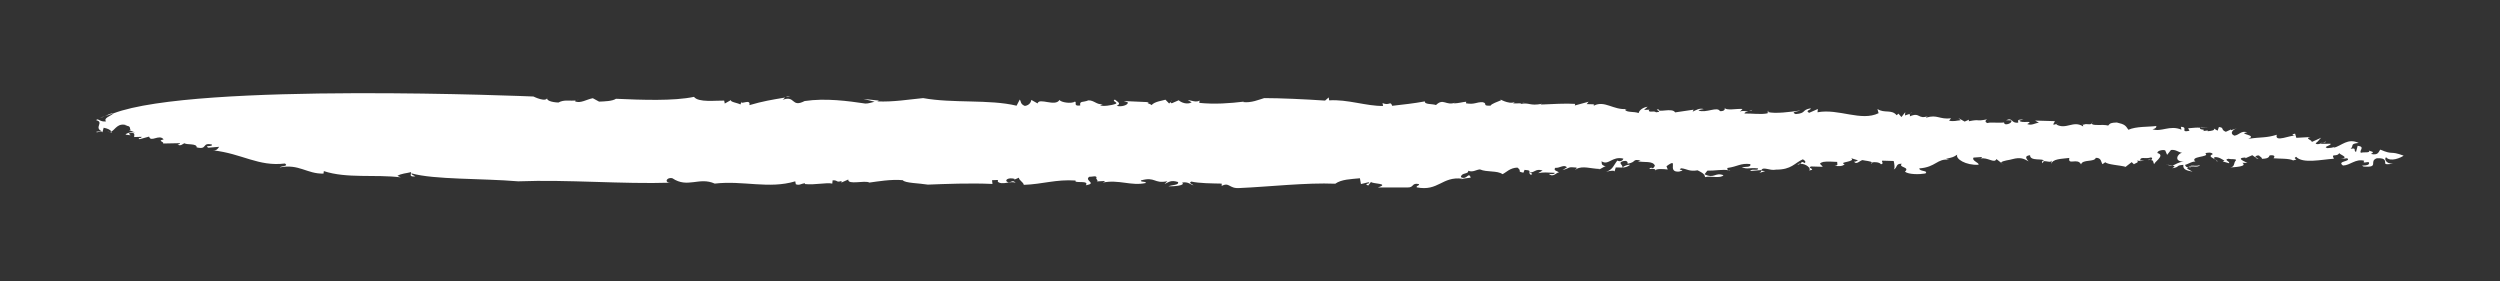 <?xml version="1.0" encoding="utf-8"?>
<!-- Generator: Adobe Illustrator 26.0.1, SVG Export Plug-In . SVG Version: 6.00 Build 0)  -->
<svg version="1.1" id="Capa_1" xmlns="http://www.w3.org/2000/svg" xmlns:xlink="http://www.w3.org/1999/xlink" x="0px" y="0px"
	 viewBox="0 0 220.18 24.75" style="enable-background:new 0 0 220.18 24.75;" xml:space="preserve">
<rect x="0" y="0" width="220.18" height="24.75" fill="#333333" stroke="none"/>
<style type="text/css">
	.st0{fill:#ffffff;}
</style>
<g>
	<g>
		<g>
			<g>
				<g>
					<path class="st0" d="M184.25,10.83c0.02-0.03,0.03-0.07,0.04-0.13C184.26,10.75,184.25,10.79,184.25,10.83z"/>
					<path class="st0" d="M168.24,9.98l0.19-0.06C168.3,9.93,168.26,9.95,168.24,9.98z"/>
					<path class="st0" d="M193.85,11.18c-0.01,0.01-0.01,0.02-0.02,0.03c0.15,0.01,0.35,0.01,0.67,0.02L193.85,11.18z"/>
					<path class="st0" d="M134.08,9.04l0.21,0C134.2,9.03,134.13,9.02,134.08,9.04z"/>
					<path class="st0" d="M154.32,9.67c-0.06,0.05-0.17,0.07-0.27,0.09C154.18,9.77,154.29,9.76,154.32,9.67z"/>
					<path class="st0" d="M198.92,14.01l-0.27-0.19C198.65,13.9,198.75,13.98,198.92,14.01z"/>
					<path class="st0" d="M208.65,13.24c-0.01-0.01-0.01-0.03-0.03-0.04C208.61,13.21,208.63,13.22,208.65,13.24z"/>
					<path class="st0" d="M204.85,12.47c-0.08,0.02-0.18,0.05-0.27,0.08C204.69,12.55,204.84,12.55,204.85,12.47z"/>
					<path class="st0" d="M204.45,12.6c0.04-0.02,0.09-0.03,0.13-0.05C204.5,12.56,204.45,12.57,204.45,12.6z"/>
					<path class="st0" d="M10,9.98c-0.28-0.01-0.52,0.14-0.77,0.26L10,9.98z"/>
					<path class="st0" d="M103.15,8.93l0.06-0.08C103.15,8.87,103.14,8.9,103.15,8.93z"/>
					<path class="st0" d="M9.65,11.63l-0.2-0.04C9.52,11.62,9.59,11.63,9.65,11.63z"/>
					<path class="st0" d="M193.76,14.52c-0.28,0.19-0.86-0.04-0.85,0.14C193.21,14.63,193.63,14.77,193.76,14.52z"/>
					<path class="st0" d="M96.61,15.97l-0.19,0.01C96.51,15.98,96.57,15.98,96.61,15.97z"/>
					<path class="st0" d="M9.65,11.63l0.23,0.04c-0.02-0.04-0.05-0.06-0.07-0.09C9.76,11.61,9.7,11.63,9.65,11.63z"/>
					<path class="st0" d="M70.94,8.85c0,0,0.01,0,0.01,0c0.02-0.01,0.04-0.02,0.06-0.03L70.94,8.85z"/>
					<path class="st0" d="M69.23,8.54c0.12-0.02,0.24-0.04,0.36-0.06C69.4,8.46,69.3,8.49,69.23,8.54z"/>
					<path class="st0" d="M9.23,10.23l-0.44,0.15C8.94,10.36,9.09,10.3,9.23,10.23z"/>
					<path class="st0" d="M50.81,8.82c0.06-0.01,0.11-0.01,0.17-0.02C50.91,8.79,50.85,8.8,50.81,8.82z"/>
					<path class="st0" d="M155.62,9.78c0.04,0.02,0.1,0.03,0.15,0.04C155.79,9.78,155.78,9.75,155.62,9.78z"/>
					<polygon class="st0" points="142.9,14.75 142.89,14.75 142.89,14.75 					"/>
					<path class="st0" d="M143.57,14.52c-0.21-0.04-0.52,0.09-0.68,0.23C143.11,14.75,143.31,14.71,143.57,14.52z"/>
					<path class="st0" d="M141.44,14.65c0.03,0.01,0.05,0.01,0.08,0.02C141.49,14.66,141.46,14.65,141.44,14.65z"/>
					<path class="st0" d="M155.11,15.02c0-0.01,0-0.01,0-0.02C155.1,15.01,155.1,15.01,155.11,15.02L155.11,15.02z"/>
					<path class="st0" d="M152.4,15.05c-0.05-0.04-0.11-0.06-0.19-0.08C152.26,15.01,152.32,15.04,152.4,15.05z"/>
					<path class="st0" d="M134.7,15.18C134.7,15.18,134.7,15.17,134.7,15.18c0-0.01,0-0.01-0.01-0.01
						C134.69,15.18,134.69,15.18,134.7,15.18z"/>
					<path class="st0" d="M109.18,16.56c2.56-0.11,5.88-0.49,8.42-0.38c0.55-0.39,1.36-0.4,2.17-0.48l0.09,0.51l0.67-0.16
						c0.27,0.15-0.52,0.1-0.03,0.29l0.25-0.32c0.05,0.18,1.73,0.12,0.6,0.49l2.62,0c0.58,0.02,0.34-0.43,0.98-0.3
						c0.13,0.15-0.23,0.1-0.18,0.29c1.92,0.38,2.22-0.99,4.02-0.76l-0.15,0.07c0.31-0.14,0.89-0.12,0.89-0.19
						c-0.23-0.52-0.32,0.28-0.87-0.02c0.05-0.43,0.68-0.23,0.65-0.56c0.42,0.16,0.67-0.09,1.03-0.12c0.62,0.27,1.52,0.08,1.99,0.42
						c0.31-0.14,0.65-0.56,1.31-0.58c0.47,0.34-0.11,0.32,0.53,0.45l0.1-0.25c0.53,0.04,0.44,0.11,0.42,0.23
						c0.56,0.01,0.47-0.35,1.17-0.18l-0.39,0.24c0.52-0.1,0.73-0.05,1.46-0.03c-0.02,0.14-0.31,0.13-0.52,0.09
						c0.39,0.37,0.68-0.16,0.89-0.12c-0.06-0.11-0.56-0.16-0.32-0.41c0.36,0.05,0.77-0.34,1.02-0.04l-0.39,0.24
						c0.75-0.2,0.4-0.31,1.26-0.22c-0.05,0.02-0.02,0.08-0.04,0.13c0.55-0.32,1.26-0.03,2.07-0.01l-0.15,0.07
						c0.33-0.09,0.5-0.31,0.68-0.29c-0.46-0.15-0.33-0.22-0.38-0.46c0.61,0.42,0.93-0.48,1.92-0.23c-0.02,0.14-0.26,0.32-0.53,0.17
						c-0.34,0.43-0.38,0.79-0.99,0.99c0.38-0.1,0.82-0.16,0.73,0.02l0.12-0.4c0.23-0.01,0.41,0.01,0.58,0.01
						c0.1-0.25-0.46-0.41,0.07-0.57c0.6-0.13,0.32,0.41,0.41,0.23c0.82-0.16,0.34-0.43,1.13-0.29c-0.08,0.03-0.23,0.1-0.3,0.06
						c0.57,0.16,1.39-0.07,1.56,0.41c-0.08,0.11-0.1,0.25-0.31,0.21l0.01-0.07c-0.62,0.35,0.52-0.09,0.32,0.34
						c-0.04-0.26,0.75-0.2,1.11-0.15l-0.11-0.29c1.19-0.87-0.06,0.58,1.12,0.47c0.75-0.2-0.28-0.08,0.18-0.29
						c0.51,0.05,0.69,0.31,1.44,0.18c0.21,0.12,0.63,0.27,0.66,0.6c0.45-0.13,1.37,0.15,1.62-0.17c-0.77-0.28-0.77,0.34-1.67-0.08
						l0.25-0.32c0.62,0.02,1.42-0.14,1.85-0.03c-0.09-0.06-0.13-0.14-0.07-0.21c0.89-0.12,1.14-0.44,2-0.34
						c0.11,0.29-0.39,0.24-0.76,0.27c0.56,0.23,0.58,0.02,1.44,0.11c0.05,0.26-0.58-0.02-0.68,0.23l0.96-0.08c0,0.02,0,0.03,0,0.05
						c0.14-0.43,0.73,0.04,1.31-0.09c1.38,0,1.6-0.57,2.36-0.91c0.21,0.12,0.27,0.22,0.18,0.33c-0.34-0.19-0.28-0.04-0.4,0.07
						c0.47-0.04,1.02,0.42,0.76,0.59c0.74-0.12-0.27-0.23,0.19-0.36l1.02,0.03c-0.12-0.22-0.48-0.27,0.05-0.43
						c0.44-0.06,0.66-0.02,1.24,0c-0.08,0.11,0.18,0.33-0.25,0.32c0.28,0.08,0.72,0.09,0.89-0.12c-0.63-0.2,1.04-0.19,0.57-0.53
						l0.63,0.2c-0.14,0-0.16,0.14-0.37,0.1c0.18,0.33,0.52-0.09,0.74-0.13c0.22,0.06,0.8,0.09,0.85,0.22
						c0.2-0.09,0.69-0.02,0.78,0.15c0.3-0.07,0.02-0.22,0.11-0.32l1.01,0.03c0.05,0.18,0.14,0.69-0.01,0.76
						c0.38-0.17,0.14-0.54,0.72-0.52c-0.33,0.35,0.77,0.27,0.28,0.7c0.33,0.26,1.28,0.25,1.8,0.16c0.32-0.28-0.56-0.16-0.53-0.45
						c1.47-0.1,1.56-0.9,2.63-0.76l-0.28-0.08c0.67-0.16,0.6-0.13,0.99-0.37c-0.19,0.36,0.76,0.96,1.87,0.89
						c0.09-0.18-0.62-0.34-0.44-0.63l0.73-0.05c0.05,0.03-0.03,0.09-0.12,0.13c0.66-0.13,1.22,0.47,1.41,0.05l0.67,0.53l-0.26-0.22
						c0.09-0.18,0.83-0.23,0.98-0.3c0.75-0.2,1.03-0.04,1.44,0.19c-0.13-0.15-0.46-0.48,0.13-0.54c-0.01,0.58,1.24,0.22,1.22,0.52
						c0.24-0.01,0.66,0.17,0.69-0.07l-0.04,0.36c0.06-0.51,0.93-0.48,1.59-0.57c-0.15,0.69,0.73-0.05,1.03,0.57
						c0.13-0.47,1.18-0.18,1.3-0.58c0.51-0.02,0.46,0.41,0.59,0.56l0.24-0.17c0.26,0.22,1.22,0.25,1.8,0.4l0.53-0.41l0.2,0.19
						c0.09-0.1,0.53-0.17,0.25-0.32l0.29,0.02c0.02-0.45,0.4-0.12,0.98-0.31c0.13,0.07,0.1,0.18-0.03,0.24
						c0.29,0,0.16,0.23,0.32,0.39c-0.2-0.12,1.04-0.8,0.26-1.01c-0.05-0.18,0.4-0.32,0.68-0.24l0.17,0.4l0.34-0.43
						c0.44-0.06,0.63,0.2,0.99,0.25c-0.37,0.02-0.82,0.78,0.13,0.77c-0.5,0.05-0.74,0.28-1,0.36c0.2,0.02,0.29,0.06-0.01,0.23
						c0.74-0.12,0.25-0.25,0.98-0.3c-0.04,0.36,0.16,0.48,0.81,0.6l-0.48-0.27c0.02-0.04,0.06-0.08,0.09-0.1
						c-0.18-0.04-0.23-0.1-0.27-0.23c0.14,0,0.85-0.45,0.97-0.23c-0.74-0.56,1.29-0.43,0.82-0.77c0.08-0.1,0.6-0.13,0.65,0.06
						c-0.61,0.27,0.46,0.41,0.36,0.66c0.23-0.1-0.48-0.27-0.17-0.4c0.37-0.02,0.63,0.2,0.84,0.31l-0.15,0.07l0.56,0.16
						c0.09-0.18-0.55-0.31-0.03-0.4c0.14,0.08,0.66-0.02,0.64,0.13c-0.25,0.25-0.07,0.58-0.51,0.64c0.37-0.03,1.54-0.07,1.07-0.41
						l0.44,0.01c-0.28-0.15-1.05-0.43-0.17-0.48l-0.01,0.07l0.61-0.27l0.27,0.19c-0.01-0.09,0.09-0.18,0.32-0.17
						c0.06,0.11,0.27,0.15,0.26,0.3c0.66-0.02,0.6-0.2,0.69-0.31c0.37-0.03,0.51,0.05,0.33,0.26c0.5,0.05,1.38,0,1.73,0.19
						c0.67-0.16-0.14-0.08,0.26-0.32c0.58,0.63,2.23,0.24,3.33,0.17c-0.3-0.55,0.3-0.06,0.5-0.56c-0.24,0.17,1.04,0.43,0.08,0.58
						l0.59-0.06c0.4,0.3-0.97,0.23-0.37,0.64c0.66-0.02,1.09-0.62,1.87-0.42c-0.26,0.39,0.6-0.13,0.4,0.3
						c-0.16,0.14-0.38,0.1-0.6,0.13l0.14,0.08c1.44,0.11,0.42-0.46,1.17-0.73c0.88-0.05,0.69,0.31,0.75,0.49
						c0.14,0.08,0.58,0.02,0.81-0.09c-0.54,0.24-0.99-0.25-0.75-0.49c0.39,0.45,1.31,0.04,1.55-0.14c-1.26-0.47-0.87-0.02-2.05-0.53
						c-0.16,0.14-0.13,0.54-0.84,0.38c0.44-0.2-0.03-0.22-0.16-0.29c0.14,0.23-0.49,0.1-0.71,0.19c-0.2-0.19,0.42-0.53-0.29-0.62
						l-0.14,0.54c-0.28-0.08,0.12-0.4-0.48-0.27c0.32-0.28-0.1-0.44,0.71-0.52c-0.97-0.46-1.48,0.25-2.23,0.44
						c0.08-0.03,0.09-0.11,0.16-0.14c-0.16,0.14-0.45,0.13-0.67,0.16c-0.5-0.12,0.39-0.24,0.26-0.39l-0.8,0.01
						c-0.02-0.02-0.02-0.03-0.02-0.04c-0.21,0.07-0.41,0.12-0.49-0.01c0.24-0.17,0.33-0.35,0.49-0.49l-0.84,0.38
						c0.09-0.18-0.69-0.31-0.1-0.44l-1.25,0.07l-0.11-0.37c-0.3,0.06-0.31,0.14,0.05,0.18c-0.43-0.08-1.89,0.64-1.66-0.08
						c-0.98,0.3-1.33,0.18-2.52,0.36c0.91-0.34-1.04-0.43-0.08-0.58c-0.57-0.16-0.68,0.23-1.13,0.3c-0.42-0.16-0.23-0.51,0.22-0.65
						l-0.53,0.17l0.01-0.07l-0.46,0.21c-0.49-0.2-0.1-0.37-0.61-0.42l-0.11,0.32l-0.34-0.19c0.13,0.15-0.17,0.21-0.54,0.24
						l0.01-0.07l-0.45,0.06c0.44-0.2-0.41-0.07-0.2-0.3c-0.38-0.02-0.39-0.01-1.08,0.05l0.12,0.22c-0.9,0.19-0.04-0.33-0.76-0.35
						l0.05,0.25c-1.04-0.43-1.77,0.24-2.55-0.04c0.44-0.06,0.33-0.35,0.32-0.28c-0.67,0.09-1.75,0.02-2.44,0.33
						c-0.25-0.37-0.31-0.48-1.02-0.64c-0.51,0.02-0.59,0.06-0.76,0.27c-0.5-0.14-1.43,0.07-1.46-0.2c-0.12,0.21-0.45-0.04-0.72,0.14
						l-0.06-0.11l0.04,0.25c-0.88-0.57-1.49,0.32-2.38-0.18l0.15-0.07l-0.38,0.1c-0.06-0.11,0.09-0.18,0.11-0.32l-1.74-0.05
						l0.34,0.19c-0.37,0.03-0.61,0.27-1.03,0.12c0.7-0.38-0.58-0.02-0.69-0.31l0.37-0.1c-0.51,0.02-0.51,0.02-0.47,0.28
						c-0.66,0.09-0.45-0.49-1.07-0.21l0.44,0.01c0.13,0.15-0.18,0.36-0.48,0.35c-0.07-0.04-0.28-0.15-0.05-0.18
						c-0.52,0.1-1.31-0.04-1.54,0.07c-0.28-0.08-0.19-0.26-0.04-0.33c-1.12,0.22-0.5-0.05-1.62,0.17l0.02-0.14l-0.38,0.17
						l-0.55-0.31l0.2,0.19c-0.37,0.03-0.6,0.13-1.02,0.04l0.17-0.21c-1.04,0.12-1.2-0.36-2.18-0.06c-0.07-0.04,0.09-0.11,0.16-0.14
						c-0.91,0.34-0.69-0.38-1.61,0.03c0.06-0.07-0.04-0.16-0.01-0.22l-0.42,0.14l0.03-0.29l-0.34,0.43l-0.26-0.3l-0.16,0.14
						c-0.45-0.55-1.08-0.14-1.69-0.55l0.1,0.37c-1.54,0.75-3.52-0.43-5.38-0.08l0.03-0.29l-0.77,0.34c-0.41-0.23,0.25-0.25,0.12-0.4
						c-0.82,0.16-0.34,0.43-1.3,0.51c-0.49-0.2,0.17-0.21,0.4-0.32c-0.89,0.14-2.22,0.3-2.85,0.14c-0.01,0.04-0.05,0.09-0.02,0.11
						c-0.6,0.13-1.38,0-2.04,0.02c0.02-0.13,0.18-0.15,0.34-0.18c-0.24-0.02-0.56-0.11-0.76,0.03l0.25-0.25
						c-0.5-0.05-1.48,0.18-1.59-0.12c0.06,0.11,0.04,0.33-0.4,0.31c-0.24-0.44-1.19,0.19-1.89-0.05c0.08-0.11,0.6-0.13,0.45-0.13
						c-0.35-0.12-0.67,0.09-0.97,0.23l0.09-0.18l-1.63,0.24c-0.24-0.44-1.54,0.06-1.43-0.26c-0.58-0.02,0.49,0.2-0.25,0.25
						c-0.2-0.18-0.67,0.09-0.63-0.2l0.08-0.03l-0.51,0.02l0.32-0.28c-0.44,0.06-0.77,0.34-0.79,0.56c-0.42-0.16-1.02-0.03-1.21-0.29
						l0.16-0.07c-1.18,0.11-1.95-0.78-2.88-0.3c-0.07-0.04-0.06-0.11,0.08-0.11l-0.73-0.02l0.17-0.21l-1.21,0.33l0.02-0.14
						c-0.8-0.06-2.04,0.02-3.06,0.06l0.15-0.07c-1.12,0.22-1.08-0.14-1.9,0.02c0.03-0.04,0.06-0.05,0.09-0.06l-0.74,0.01l0.16-0.14
						c-0.54,0.31-1.56-0.41-1.22-0.14c-0.31,0.14-0.84,0.3-0.93,0.48c-0.8,0.02-0.2-0.19-0.69-0.31c-0.58-0.02-0.68,0.23-1.47,0.1
						l0.02-0.14c-0.37,0.03-0.6,0.13-1.11,0.15l0.15-0.07c-0.84,0.3-1.04-0.43-1.7,0.21c-0.35-0.12-1.02-0.03-0.98-0.32
						c-1.04,0.19-1.85,0.27-2.88,0.39c-0.17-0.48-0.22,0.03-0.85-0.24l0.05,0.25c-1.46,0.03-3.14-0.6-4.75-0.49l-0.04-0.26
						l-0.32,0.28c-1.74-0.12-3.98-0.22-5.36-0.22c-0.45,0.13-1.14,0.44-1.86,0.35l0.08-0.04c-1.25,0.15-2.58,0.25-3.95,0.11
						c0.08-0.11-0.05-0.18,0.1-0.25c-0.32,0.28-0.8,0.01-1.1,0.01l0.34,0.19c-0.39,0.24-0.95,0.01-1.14-0.18l-0.62,0.27
						c-0.04-0.03-0.1-0.07-0.11-0.11l-0.11,0.13l-0.33-0.34c-0.15,0.07-0.97,0.15-1.22,0.48c-0.06-0.11-0.63-0.2-0.19-0.26
						l-2.25-0.1l0.35,0.12c0.04,0.25-0.63,0.42-0.98,0.3c0.46-0.21,0.04-0.36-0.16-0.55c-0.31,0.14,0.27,0.23,0.1,0.36
						c-0.38,0.17-1.2,0.26-1.4,0.14l0.23-0.1c-0.52,0.09-0.76-0.35-1.27-0.33c-0.46,0.2-0.8,0.02-0.71,0.45
						c-0.67,0.09-0.26-0.3-0.47-0.34c-0.31,0.21-1.25,0.07-1.36-0.15c-0.37,0.64-1.8-0.23-1.93,0.31l-0.55-0.31
						c-0.02,0.14-0.13,0.47-0.57,0.53c-0.42-0.16-0.32-0.41-0.45-0.56l-0.28,0.54c-2.41-0.58-5.59-0.19-8.23-0.67
						c-1.18,0.11-2.66,0.36-4.04,0.29l0.15-0.07l-1.37-0.15l0.99,0.25c-0.3,0.06-0.53,0.17-0.82,0.16c-1.5-0.22-3.5-0.5-5.35-0.22
						c-1.2,0.62-0.79-0.55-1.94-0.1c0.1-0.06,0.13-0.14,0.22-0.21c-1.23,0.21-1.9,0.31-3.14,0.67c0.14-0.61-0.8,0.01-0.69-0.31
						l-0.1,0.25c-0.27-0.15-0.92-0.21-0.83-0.39l-0.55,0.31l-0.05-0.26c-0.72-0.02-2.28,0.19-2.66-0.33
						c-1.79,0.38-4.62,0.27-6.87,0.17c-0.32,0.21-0.97,0.23-1.49,0.25l-0.55-0.3c-0.52,0.09-1.08,0.48-1.56,0.28
						c0-0.04,0.02-0.06,0.06-0.08c-0.53,0.06-1.03-0.1-1.53,0.18c-0.58-0.02-1.14-0.18-0.97-0.46c-0.06,0.51-1.23-0.07-1.23-0.07
						S17.27,7.23,10,9.98c-0.24,0.25-0.92,0.41-0.66,0.71c-0.52,0.09-0.76-0.35-0.86-0.1c0.71,0.17-0.22,0.65,0.47,0.96L8.5,11.6
						c-0.09,0.18,0.61-0.2,0.5,0.12l0.13-0.47c0.36,0.07,0.56,0.17,0.69,0.33c0.34-0.18,0.56-0.81,1.37-0.54l-0.22,0.03
						c0.66-0.02,0.4,0.3,0.54,0.38l-0.15,0l0.56,0.23c-0.42-0.16-1.12,0.22-0.75,0.19c0.79,0.13-0.2-0.11,0.39-0.17
						c0.37-0.02,0.26,0.22,0.25,0.37l0.66-0.02c-0.02,0.22-0.44-0.01-0.17,0.21l0.83-0.23c0.15,0.55,0.9-0.26,1.28,0.25
						c-0.6,0.13,0.05,0.18-0.04,0.36l1.46-0.03c0.14,0.08-0.38,0.17-0.16,0.14c0.28,0.15,0.45-0.13,0.6-0.13
						c0.13,0.15,1.09-0.01,1.05,0.36c0.99,0.24,0.42-0.46,1.34-0.25c0.12,0.22-0.73,0.05-0.32,0.28l0.96-0.08
						c-0.09,0.11-0.19,0.36-0.55,0.31c2.59,0.29,3.99,1.45,6.35,1.16c0.33,0.26-0.24,0.18-0.48,0.35c1.71-0.35,2.41,0.58,3.87,0.54
						l0.03-0.22c2.03,0.67,4.48,0.27,6.78,0.55L35,15.49c0.32-0.21,0.83-0.23,1.2-0.33c0.06,0.11-0.27,0.46,0.39,0.37
						c-0.14-0.08-0.42-0.16-0.34-0.26c1.98,0.56,6.14,0.43,9.39,0.7c4.39-0.17,9.15,0.26,13.46,0.12c-0.66,0.02-0.38-0.52,0.12-0.39
						c1.35,0.91,2.35-0.15,3.73,0.47c2.51-0.29,4.75,0.5,7.09-0.2l0.05,0.26c0.35,0.12,0.44-0.06,0.81-0.09l-0.01,0.07
						c0.87,0.1,1.91-0.16,2.41-0.04l0.03-0.29c0.51-0.02,0.27,0.22,0.79,0.06l-0.02,0.14l0.61-0.27c-0.06,0.51,1.45,0.04,1.86,0.27
						c0.67-0.09,1.93-0.31,2.94-0.21c0.19,0.26,1.43,0.26,2.21,0.39c1.54-0.06,3.73-0.15,5.69-0.06l-0.04-0.33l0.51-0.02
						c-0.01,0.07,0.06,0.11-0.02,0.14c0.4,0.37,1.18-0.11,1.59,0.12c-0.26-0.3-0.36-0.05-0.65-0.05c-0.42-0.16-0.02-0.47,0.55-0.31
						l-0.01,0.07l0.39-0.17c0.04,0.26,0.39,0.38,0.44,0.63c1.68-0.06,2.83-0.5,4.56-0.38c-0.18,0.29,1.25-0.07,0.9,0.42
						c1.04-0.19-0.17-0.4,0.3-0.75c0.29,0.01,0.6-0.13,0.65,0.06c-0.14,0.12,0.24,0.3,0,0.35l0.7-0.04
						c0.07,0.04-0.09,0.11-0.16,0.14c1.42-0.29,2.51,0.32,3.78,0.04c0.09-0.18-0.5-0.05-0.41-0.23c1.28-0.36,1.13,0.32,2.32,0.07
						l-0.25,0.25c0.39-0.17,0.55-0.38,1.19-0.18c0.11,0.29-0.54,0.24-0.84,0.38c0.44,0.01,1.54-0.06,1.2-0.33
						c0.52-0.1,0.71,0.16,0.99,0.24c0.01-0.07-0.49-0.19-0.18-0.33c0.71,0.16,1.81,0.16,2.67,0.18c-0.01,0.07,0.05,0.18-0.02,0.22
						C108.3,15.99,108.22,16.64,109.18,16.56z"/>
					<path class="st0" d="M155.46,15.07l-0.35-0.04c0,0.06-0.02,0.14-0.18,0.21L155.46,15.07z"/>
					<path class="st0" d="M138.84,14.88c-0.04,0.02-0.09,0.04-0.13,0.08C138.8,14.95,138.83,14.92,138.84,14.88z"/>
					<path class="st0" d="M134.81,15.39c0.29-0.06,0.03-0.14-0.11-0.22C134.69,15.24,134.7,15.31,134.81,15.39z"/>
					<path class="st0" d="M164.87,14.3c-0.06,0.03-0.1,0.07-0.09,0.13C164.86,14.37,164.88,14.33,164.87,14.3z"/>
					<path class="st0" d="M190.89,14.51c-0.03-0.01-0.06-0.02-0.1-0.04C190.8,14.49,190.84,14.5,190.89,14.51z"/>
					<path class="st0" d="M189.44,14.05c-0.07,0-0.16,0.01-0.29,0.04C189.28,14.11,189.37,14.09,189.44,14.05z"/>
					<path class="st0" d="M158.57,14.4c-0.1,0.01-0.19,0.03-0.27,0.09C158.44,14.49,158.52,14.45,158.57,14.4z"/>
					<path class="st0" d="M188.85,14.16l-0.36-0.03c0,0.02-0.01,0.03-0.01,0.06L188.85,14.16z"/>
					<path class="st0" d="M191.34,14.55c-0.14-0.01-0.33-0.01-0.46-0.04C191.07,14.59,191.21,14.59,191.34,14.55z"/>
					<path class="st0" d="M174.42,13.93c-0.01,0-0.02,0-0.04,0.01C174.1,14.06,174.28,14.01,174.42,13.93z"/>
					<path class="st0" d="M187.26,14.66c-0.01,0-0.03-0.01-0.05-0.01l-0.11,0.08L187.26,14.66z"/>
					<path class="st0" d="M192.91,14.66c-0.07,0.01-0.13,0.02-0.18,0.05c0.06,0.01,0.12,0.02,0.21,0.03
						C192.92,14.71,192.91,14.68,192.91,14.66z"/>
					<path class="st0" d="M179.87,14.38c0.1-0.11,0.14-0.18,0.14-0.24C179.89,14.14,179.81,14.19,179.87,14.38z"/>
				</g>
			</g>
		</g>
	</g>
</g>
</svg>
